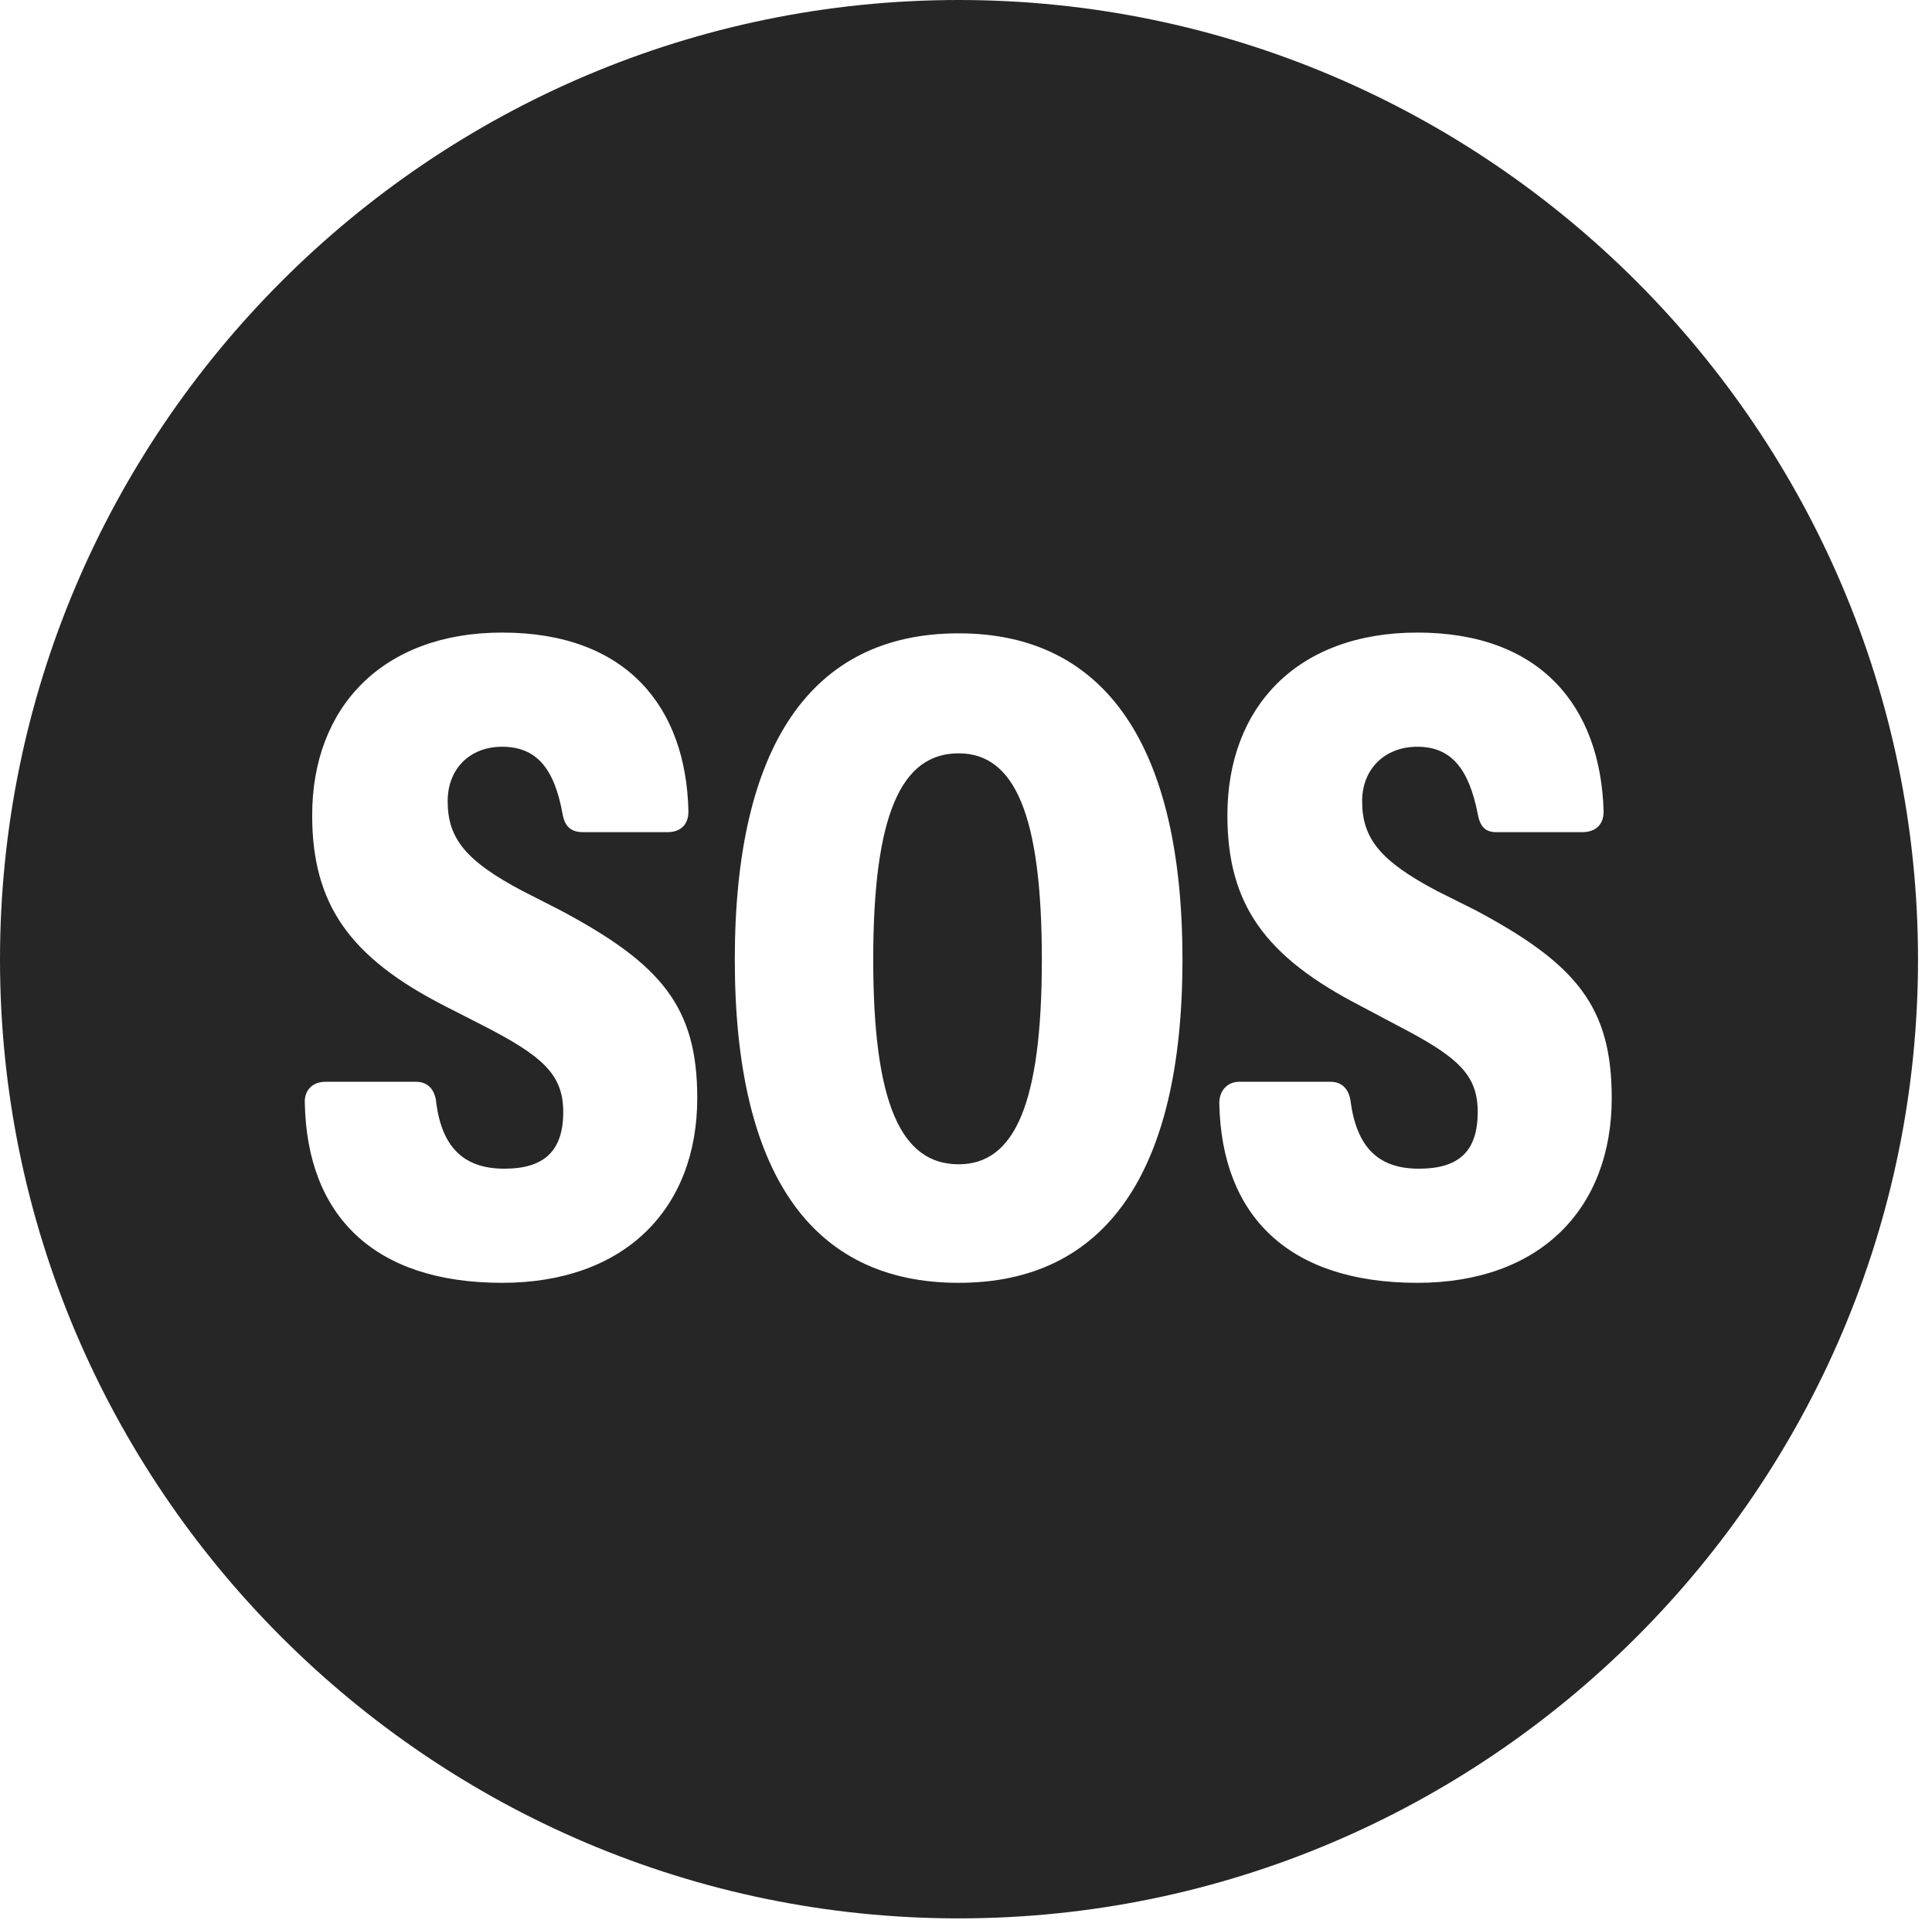 <?xml version="1.0" encoding="UTF-8"?>
<!--Generator: Apple Native CoreSVG 326-->
<!DOCTYPE svg
PUBLIC "-//W3C//DTD SVG 1.1//EN"
       "http://www.w3.org/Graphics/SVG/1.1/DTD/svg11.dtd">
<svg version="1.1" xmlns="http://www.w3.org/2000/svg" xmlns:xlink="http://www.w3.org/1999/xlink" viewBox="0 0 51.25 50.918">
 <g>
  <rect height="50.918" opacity="0" width="51.25" x="0" y="0"/>
  <path d="M50.879 25.449C50.879 39.453 39.453 50.879 25.43 50.879C11.426 50.879 0 39.453 0 25.449C0 11.426 11.426 0 25.43 0C39.453 0 50.879 11.426 50.879 25.449ZM8.281 21.621C8.281 23.984 9.277 25.391 11.797 26.68L12.793 27.188C14.395 28.008 14.941 28.496 14.941 29.492C14.941 30.527 14.434 30.996 13.379 30.996C12.285 30.996 11.699 30.41 11.562 29.16C11.504 28.867 11.328 28.691 11.035 28.691L8.633 28.691C8.281 28.691 8.066 28.926 8.086 29.258C8.145 32.246 9.922 34.023 13.32 34.023C16.562 34.023 18.496 32.07 18.496 29.121C18.496 26.699 17.539 25.566 14.863 24.141L13.867 23.633C12.344 22.832 11.875 22.227 11.875 21.25C11.875 20.391 12.461 19.805 13.32 19.805C14.238 19.805 14.707 20.391 14.922 21.582C14.98 21.914 15.137 22.07 15.469 22.07L17.715 22.07C18.047 22.07 18.262 21.875 18.262 21.523C18.203 18.75 16.621 16.777 13.32 16.777C10.156 16.777 8.281 18.75 8.281 21.621ZM19.492 25.449C19.492 31.113 21.523 34.023 25.43 34.023C29.316 34.023 31.367 31.113 31.367 25.449C31.367 19.805 29.336 16.797 25.43 16.797C21.504 16.797 19.492 19.805 19.492 25.449ZM32.559 21.621C32.559 23.984 33.555 25.371 36.094 26.68L37.051 27.188C38.672 28.027 39.199 28.496 39.199 29.492C39.199 30.527 38.711 30.996 37.637 30.996C36.543 30.996 35.977 30.41 35.82 29.16C35.762 28.867 35.586 28.691 35.293 28.691L32.871 28.691C32.559 28.691 32.344 28.926 32.344 29.258C32.402 32.246 34.18 34.023 37.598 34.023C40.84 34.023 42.754 32.07 42.754 29.121C42.754 26.699 41.816 25.566 39.141 24.141L38.125 23.633C36.602 22.832 36.133 22.227 36.133 21.25C36.133 20.391 36.738 19.805 37.598 19.805C38.496 19.805 38.965 20.391 39.199 21.582C39.258 21.914 39.395 22.07 39.688 22.07L41.973 22.07C42.324 22.07 42.539 21.875 42.539 21.523C42.461 18.75 40.879 16.777 37.598 16.777C34.414 16.777 32.559 18.75 32.559 21.621ZM27.637 25.449C27.637 29.277 26.914 30.879 25.43 30.879C23.906 30.879 23.164 29.277 23.164 25.449C23.164 21.602 23.906 19.98 25.43 19.98C26.914 19.98 27.637 21.602 27.637 25.449Z" fill="black" fill-opacity="0.85"/>
 </g>
</svg>
